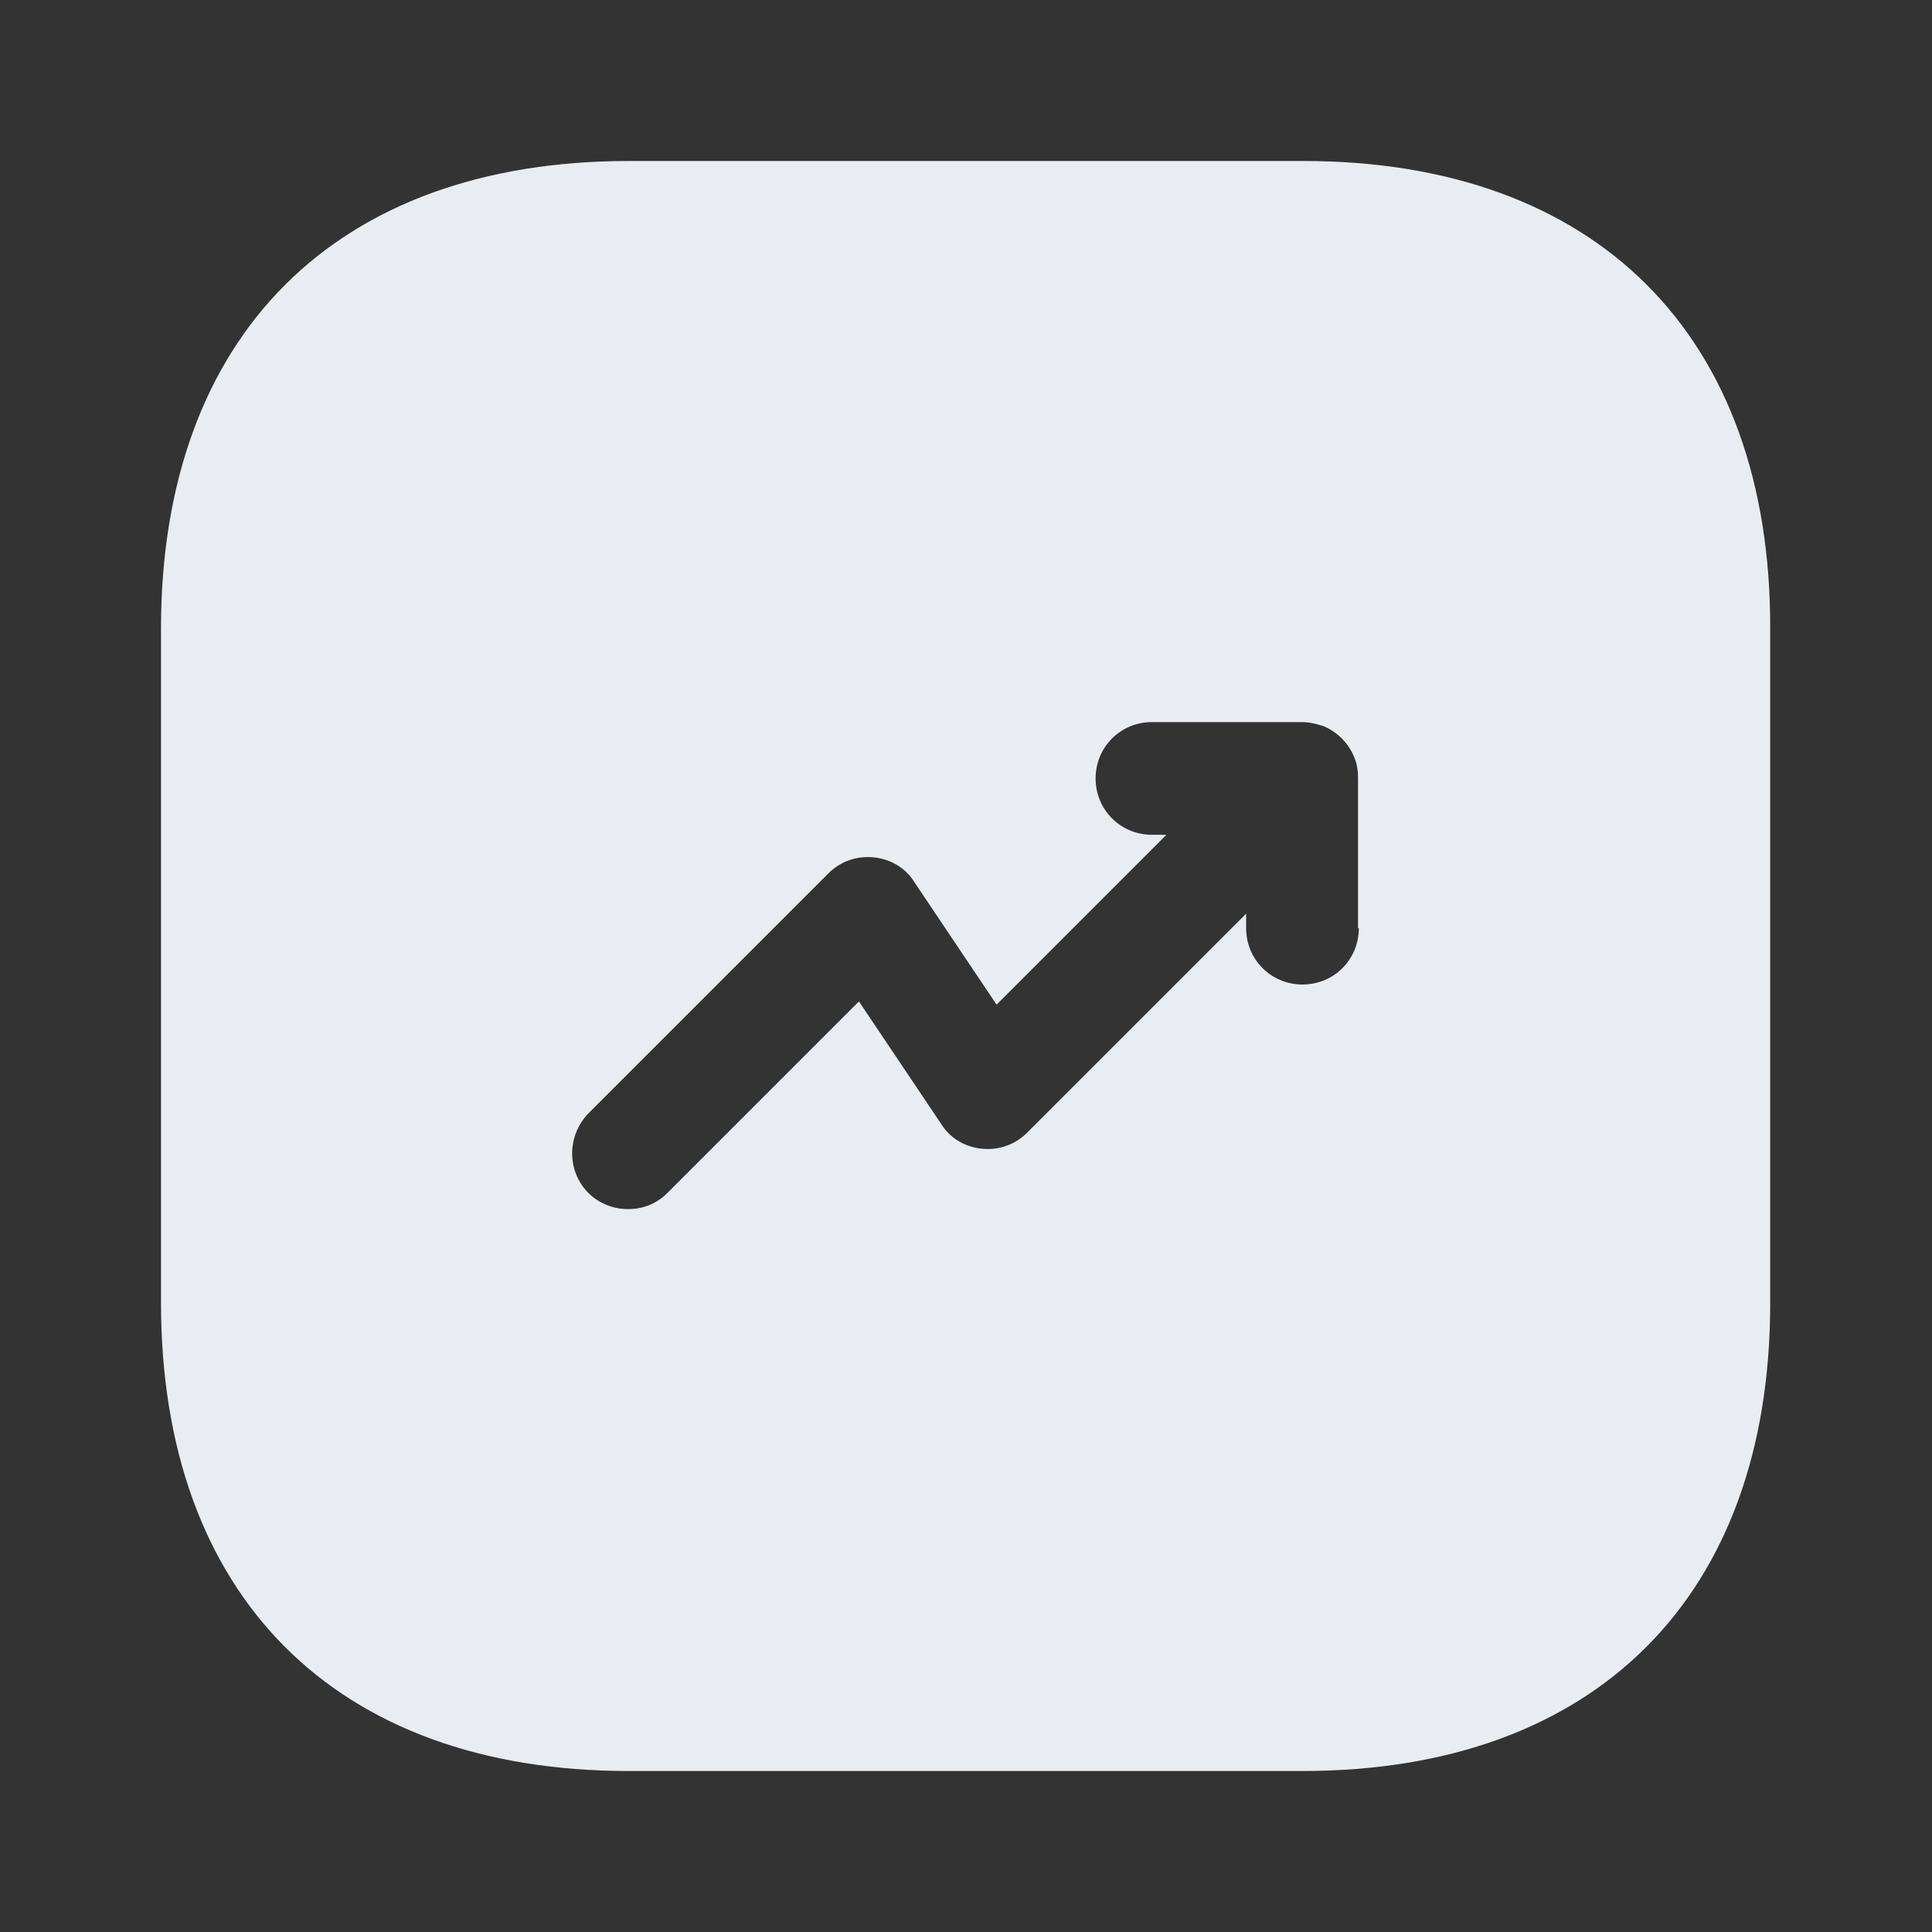<svg width="24" height="24" viewBox="0 0 24 24" fill="none" xmlns="http://www.w3.org/2000/svg">
<rect x="0" y="0" width="24" height="24" fill="#333333" stroke="none"/>
<path d="M16.19 2H7.81C4.17 2 2 4.17 2 7.81V16.18C2 19.83 4.17 22 7.81 22H16.18C19.82 22 21.99 19.83 21.99 16.19V7.81C22 4.17 19.83 2 16.19 2ZM16.88 11.53C16.88 11.92 16.57 12.23 16.18 12.23C15.79 12.23 15.48 11.92 15.48 11.53V11.35L12.76 14.07C12.61 14.22 12.41 14.29 12.2 14.27C11.99 14.25 11.8 14.14 11.69 13.96L10.67 12.44L8.29 14.82C8.15 14.96 7.98 15.02 7.8 15.02C7.62 15.02 7.44 14.95 7.31 14.82C7.04 14.55 7.04 14.11 7.31 13.83L10.29 10.85C10.44 10.7 10.64 10.63 10.85 10.65C11.06 10.67 11.25 10.78 11.36 10.96L12.38 12.48L14.49 10.37H14.31C13.92 10.37 13.61 10.06 13.61 9.67C13.61 9.28 13.92 8.97 14.31 8.97H16.17C16.26 8.97 16.35 8.99 16.44 9.02C16.61 9.09 16.75 9.23 16.82 9.4C16.86 9.49 16.87 9.58 16.87 9.67V11.53H16.88Z" fill="#E9EDF2"/>
</svg>
